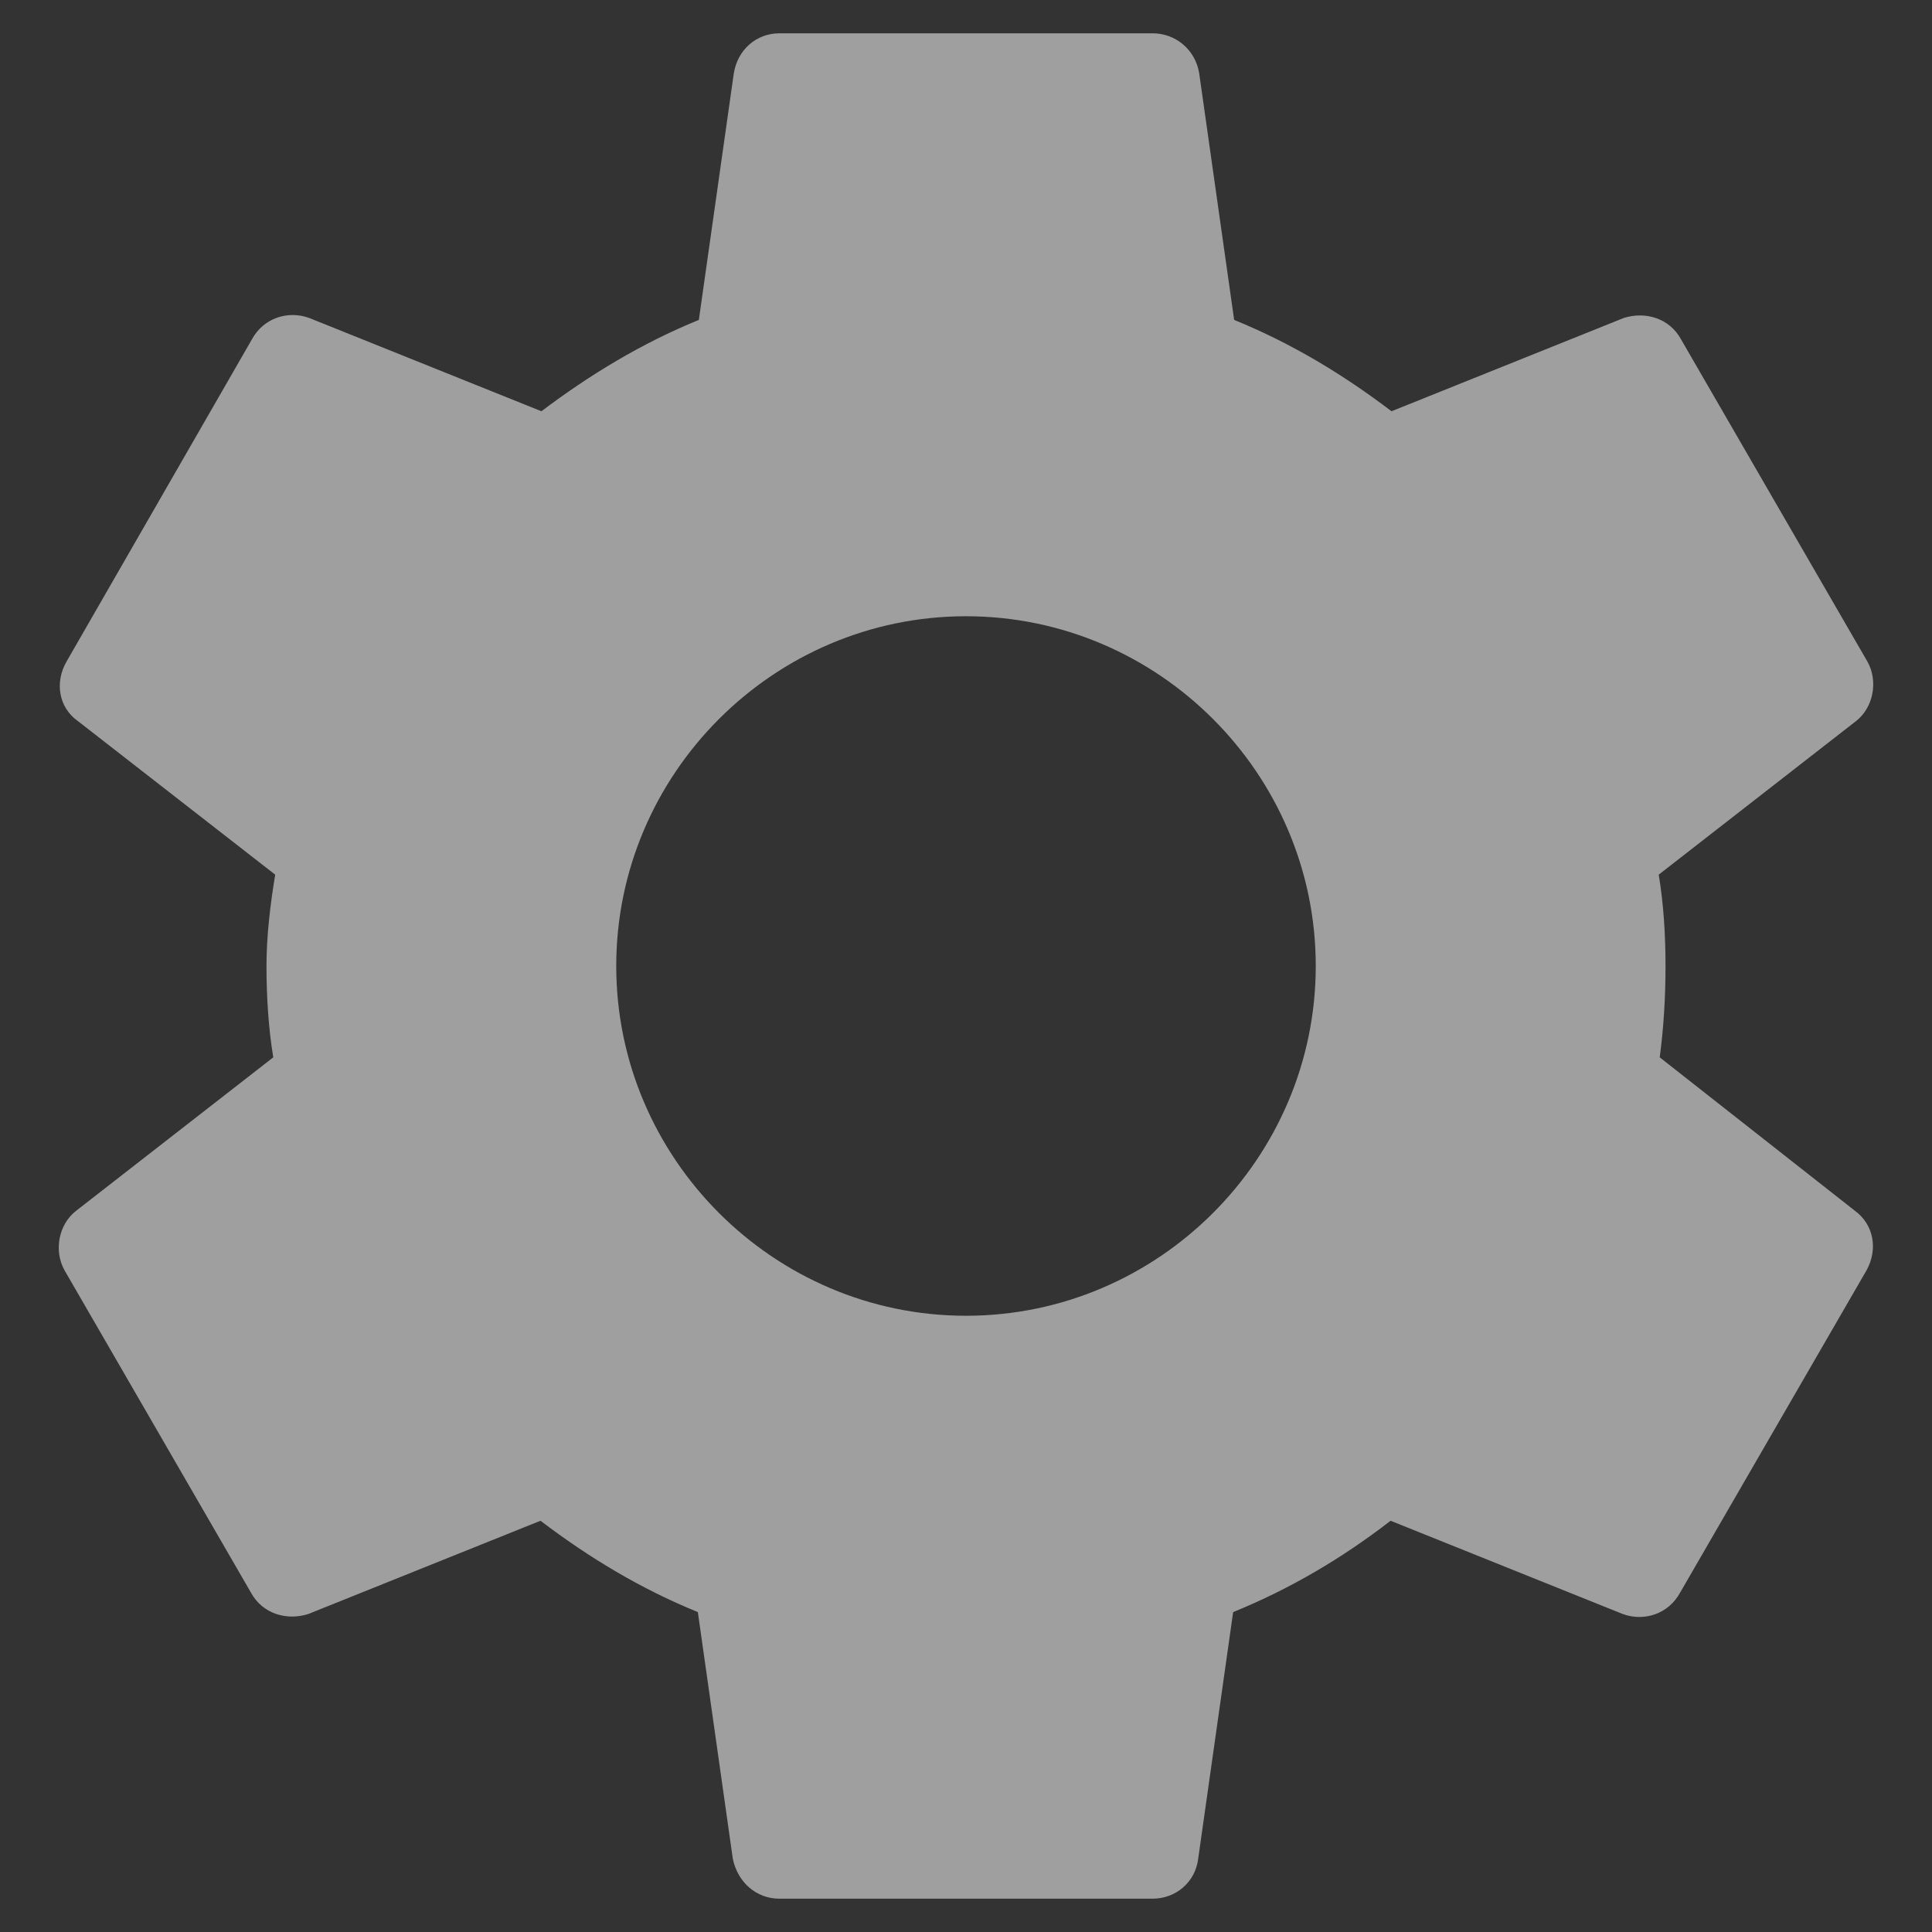 <svg width="29" height="29" viewBox="0 0 29 29" fill="none" xmlns="http://www.w3.org/2000/svg">
<rect x="0" y="0" width="29" height="29" fill="#333333" stroke="none"/>
<path d="M24.913 15.871C24.971 15.433 25 14.981 25 14.5C25 14.033 24.971 13.567 24.898 13.129L27.858 10.825C28.121 10.621 28.194 10.227 28.033 9.935L25.233 5.094C25.058 4.773 24.694 4.671 24.373 4.773L20.887 6.173C20.158 5.619 19.385 5.152 18.525 4.802L18 1.098C17.942 0.748 17.65 0.5 17.3 0.5H11.7C11.35 0.5 11.073 0.748 11.015 1.098L10.49 4.802C9.629 5.152 8.842 5.633 8.127 6.173L4.642 4.773C4.321 4.656 3.956 4.773 3.781 5.094L0.996 9.935C0.821 10.242 0.879 10.621 1.171 10.825L4.131 13.129C4.058 13.567 4 14.048 4 14.5C4 14.952 4.029 15.433 4.102 15.871L1.142 18.175C0.879 18.379 0.806 18.773 0.967 19.065L3.767 23.906C3.942 24.227 4.306 24.329 4.627 24.227L8.113 22.827C8.842 23.381 9.615 23.848 10.475 24.198L11 27.902C11.073 28.252 11.35 28.5 11.7 28.5H17.3C17.65 28.5 17.942 28.252 17.985 27.902L18.51 24.198C19.371 23.848 20.158 23.381 20.873 22.827L24.358 24.227C24.679 24.344 25.044 24.227 25.219 23.906L28.019 19.065C28.194 18.744 28.121 18.379 27.844 18.175L24.913 15.871ZM14.5 19.75C11.613 19.75 9.25 17.387 9.25 14.5C9.25 11.613 11.613 9.25 14.5 9.25C17.387 9.25 19.75 11.613 19.75 14.5C19.75 17.387 17.387 19.75 14.5 19.75Z" fill="white" fill-opacity="0.53"/>
</svg>
